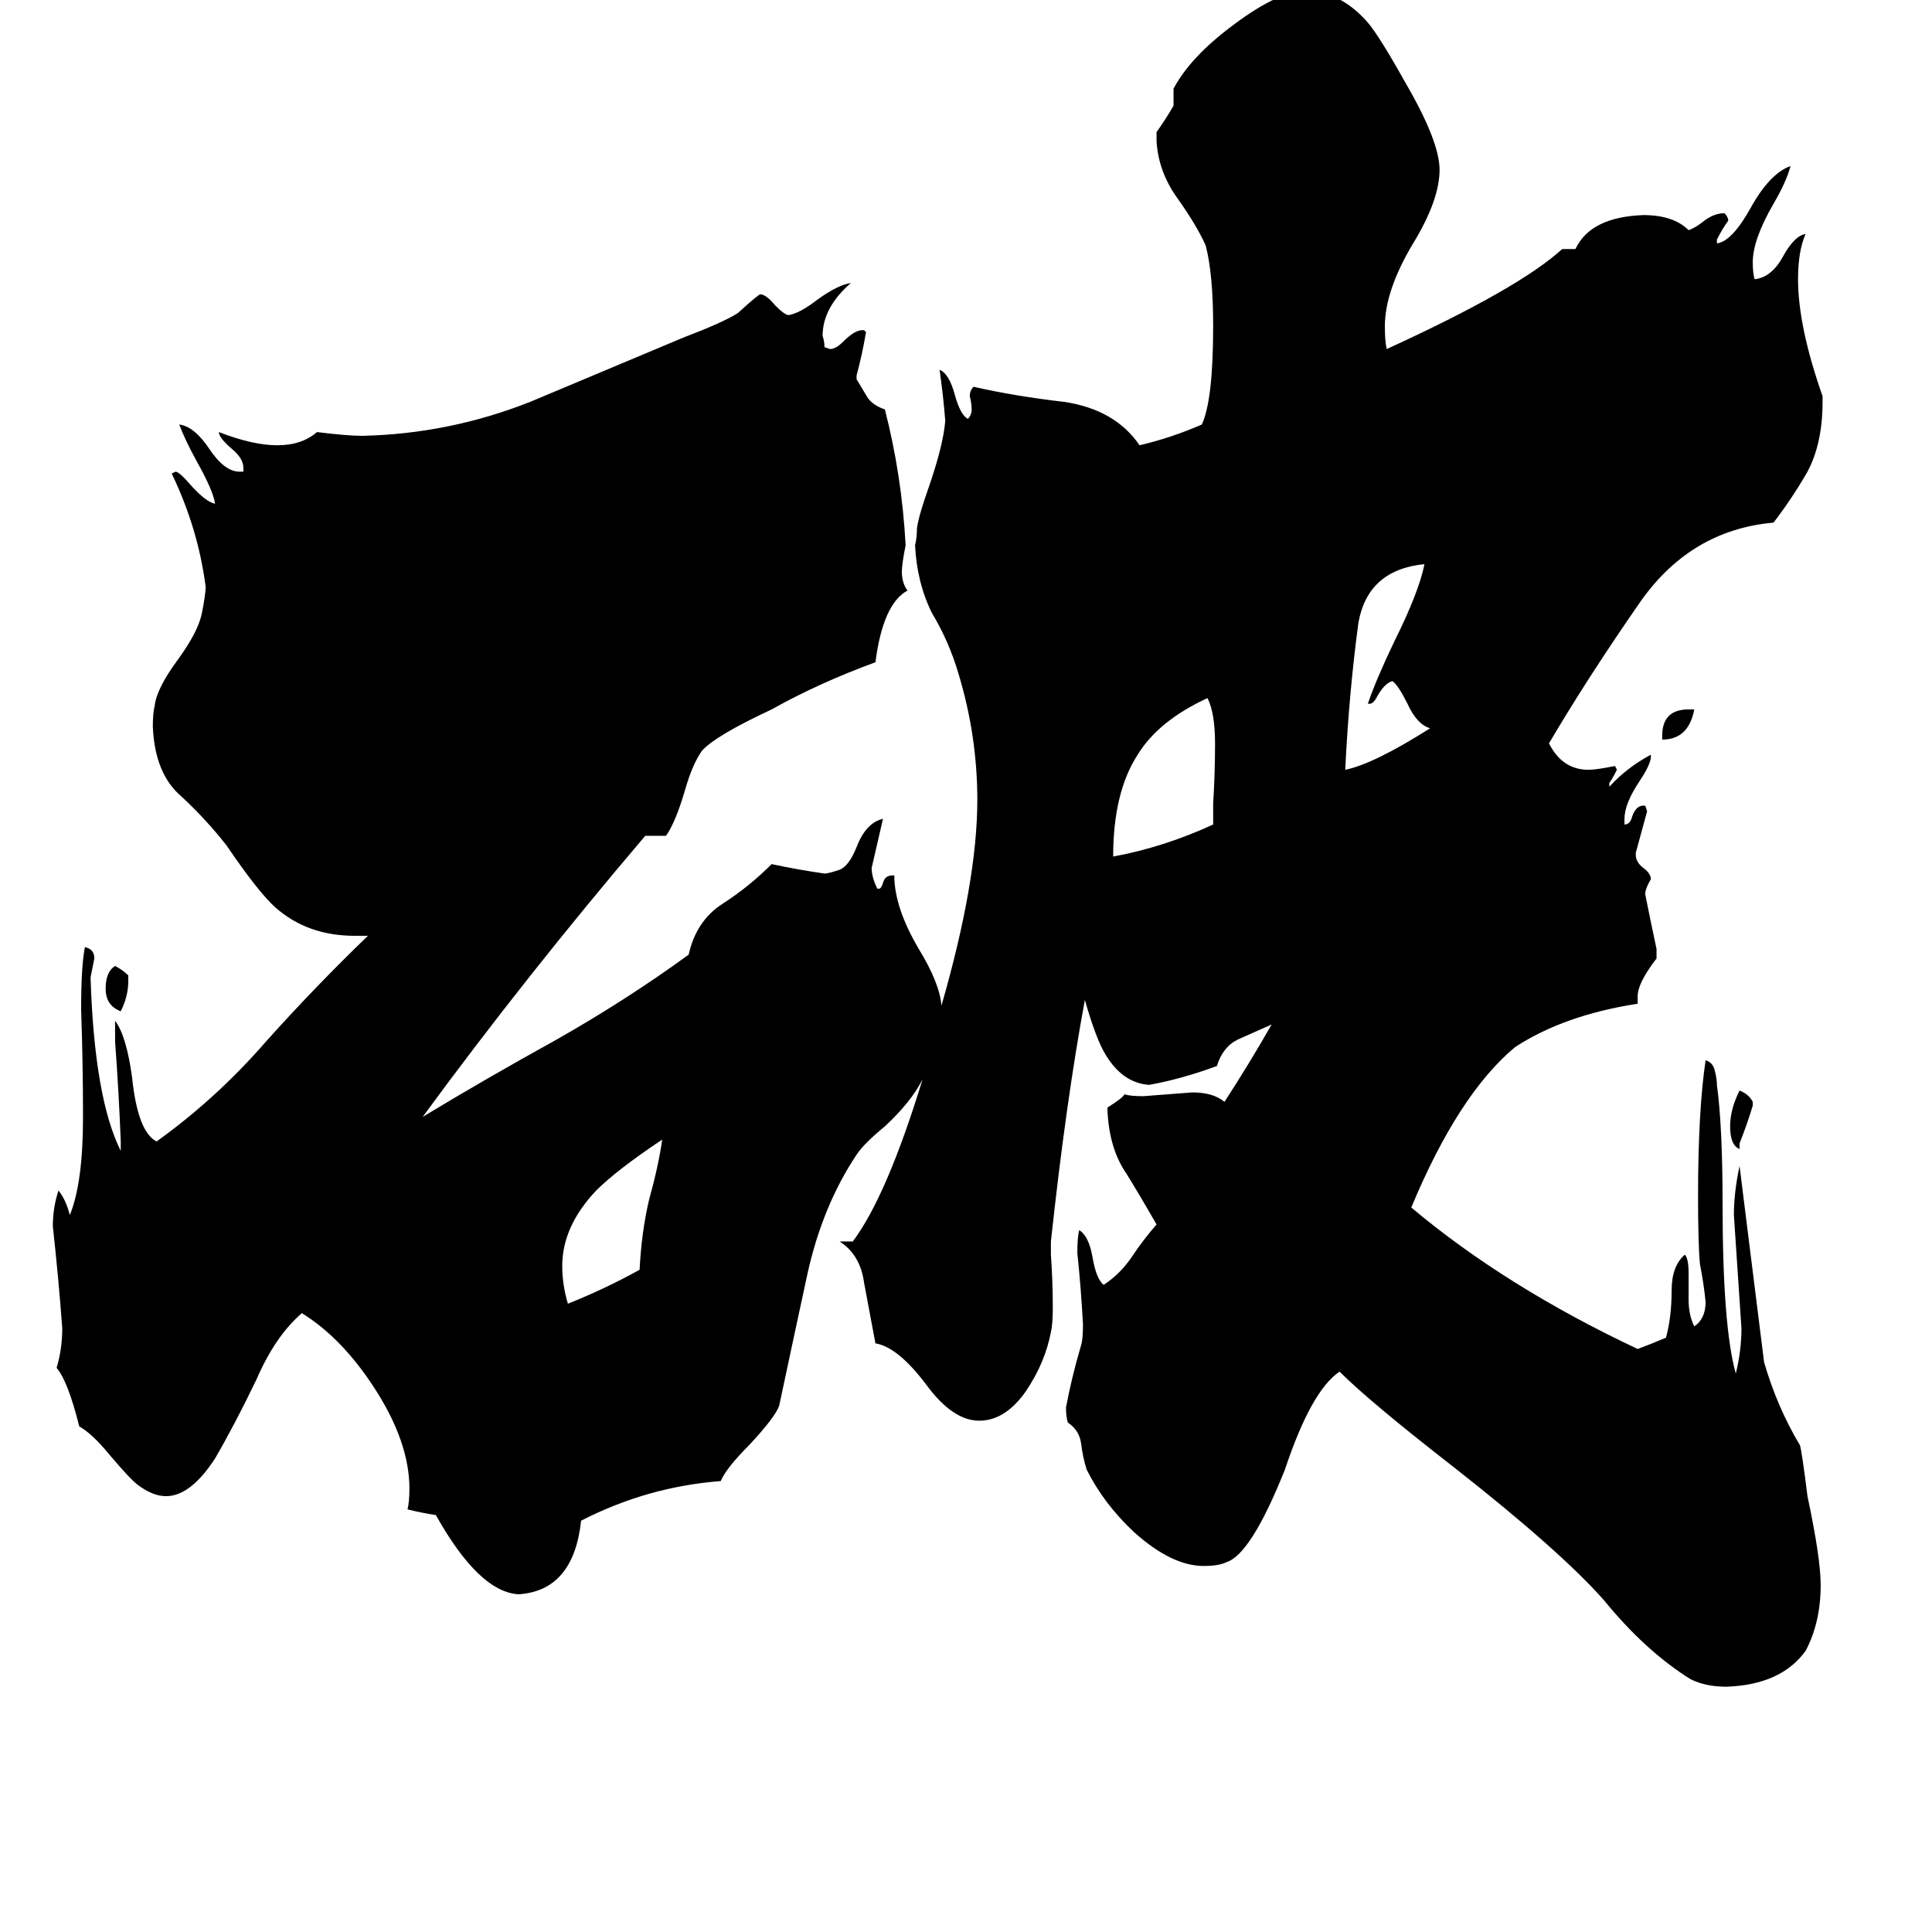 <svg xmlns="http://www.w3.org/2000/svg" viewBox="0 -800 1024 1024">
	<path fill="#000000" d="M881 -408V-410Q881 -424 895 -424H898Q895 -408 881 -408ZM68 -283V-280Q68 -272 64 -264Q56 -267 56 -276Q56 -285 61 -288Q65 -286 68 -283ZM922 -194V-191Q917 -193 917 -203Q917 -212 922 -222Q927 -220 929 -216V-214Q926 -204 922 -194ZM339 -127Q340 -147 344 -164Q349 -182 351 -196Q327 -180 316 -169Q298 -150 298 -129Q298 -119 301 -109Q321 -117 339 -127ZM726 -427H725Q729 -439 739 -460Q752 -486 755 -501Q725 -498 720 -470Q715 -433 713 -392Q728 -395 758 -414Q751 -416 746 -427Q741 -437 738 -439Q734 -438 730 -431Q728 -427 726 -427ZM643 -363V-374Q644 -390 644 -406Q644 -422 640 -430Q614 -418 603 -400Q590 -380 590 -346Q617 -351 643 -363ZM895 -125V-111Q895 -103 898 -97Q904 -101 904 -110Q903 -120 901 -130Q900 -141 900 -166Q900 -211 904 -238Q908 -237 909 -232Q910 -228 910 -225Q913 -203 913 -162Q913 -97 920 -72Q923 -84 923 -96Q921 -126 919 -156Q919 -168 922 -182L935 -78Q942 -54 954 -34Q955 -31 958 -7Q965 26 965 40Q965 60 957 75Q944 93 915 94Q904 94 896 90Q872 75 850 48Q827 22 771 -22Q726 -57 710 -73Q695 -63 681 -21Q663 24 650 28Q646 30 638 30Q621 30 601 12Q585 -3 576 -21Q574 -27 573 -35Q572 -42 566 -46Q565 -49 565 -54Q568 -70 573 -87Q574 -90 574 -98Q573 -117 571 -136Q571 -144 572 -148Q577 -145 579 -134Q581 -122 585 -119Q594 -125 600 -134Q606 -143 613 -151Q605 -165 597 -178Q588 -191 587 -211V-213Q595 -218 596 -220Q599 -219 606 -219Q619 -220 632 -221Q643 -221 649 -216Q662 -236 674 -257Q665 -253 656 -249Q648 -245 645 -235Q626 -228 609 -225Q595 -226 586 -241Q581 -249 575 -270Q565 -216 557 -142V-135Q558 -121 558 -107Q558 -98 557 -94Q554 -78 544 -63Q533 -47 519 -47Q505 -47 491 -66Q476 -86 464 -88Q461 -104 458 -120Q456 -135 445 -142H452Q470 -166 489 -228Q483 -216 469 -203Q458 -194 454 -188Q436 -161 428 -125Q420 -88 413 -55Q411 -49 397 -34Q385 -22 382 -15Q343 -12 308 6Q304 43 275 45Q254 44 231 3Q224 2 216 0Q217 -4 217 -11Q217 -36 198 -65Q181 -91 160 -104Q146 -92 136 -69Q125 -46 114 -27Q101 -7 88 -7Q81 -7 73 -13Q69 -16 58 -29Q49 -40 42 -44Q36 -68 30 -75Q33 -85 33 -96Q31 -123 28 -150Q28 -160 31 -169Q35 -164 37 -156Q44 -173 44 -208Q44 -236 43 -265Q43 -288 45 -298Q50 -297 50 -292Q49 -287 48 -282Q50 -218 64 -190V-195Q63 -221 61 -248V-259Q67 -251 70 -229Q73 -200 83 -195Q115 -218 141 -248Q167 -277 195 -304H188Q163 -304 146 -319Q137 -327 120 -352Q109 -366 96 -378Q82 -390 81 -415Q81 -422 82 -426Q83 -435 94 -450Q105 -465 107 -475Q109 -485 109 -489Q105 -520 91 -549L93 -550Q95 -550 101 -543Q109 -534 114 -533Q113 -540 104 -556Q98 -567 95 -575Q103 -574 111 -562Q119 -550 127 -550H129V-552Q129 -557 123 -562Q116 -568 116 -571Q134 -564 147 -564Q160 -564 168 -571Q184 -569 192 -569Q238 -570 281 -587Q324 -605 362 -621Q383 -629 391 -634Q402 -644 403 -644Q406 -644 411 -638Q416 -633 418 -633Q424 -634 433 -641Q444 -649 451 -650Q436 -637 436 -622Q437 -619 437 -616L440 -615Q443 -615 447 -619Q453 -625 457 -625H458L459 -624Q457 -612 454 -601V-599Q457 -594 460 -589Q463 -585 469 -583Q478 -548 480 -511Q478 -501 478 -497Q478 -491 481 -487Q468 -480 464 -449Q434 -438 409 -424Q379 -410 372 -402Q367 -395 363 -381Q358 -364 353 -357H342Q279 -283 224 -208Q257 -228 295 -249Q332 -270 365 -294Q369 -312 383 -321Q397 -330 409 -342Q423 -339 437 -337Q439 -337 445 -339Q450 -341 454 -351Q459 -364 468 -366Q465 -353 462 -340Q462 -335 465 -329H466Q467 -329 468 -332Q469 -336 473 -336H474Q474 -319 487 -297Q498 -279 499 -267Q518 -333 518 -376Q518 -410 508 -443Q503 -460 494 -475Q486 -491 485 -511Q486 -515 486 -520Q487 -527 492 -541Q500 -564 501 -577Q500 -590 498 -604Q503 -602 506 -591Q509 -580 513 -578Q515 -580 515 -583Q515 -586 514 -590Q514 -593 516 -595Q538 -590 564 -587Q591 -583 604 -564Q621 -568 637 -575Q643 -588 643 -627Q643 -655 639 -670Q634 -681 624 -695Q614 -709 613 -725V-730Q618 -737 622 -744V-753Q631 -770 654 -787Q678 -805 693 -805H695Q712 -803 725 -788Q731 -781 745 -756Q763 -725 763 -710Q763 -694 749 -671Q734 -646 734 -627Q734 -619 735 -615Q805 -647 828 -668H835Q843 -685 871 -686Q887 -686 895 -678Q898 -679 902 -682Q908 -687 914 -687Q916 -685 916 -683Q913 -679 910 -673V-671Q918 -672 928 -690Q938 -708 949 -712Q947 -704 940 -692Q929 -673 929 -661Q929 -655 930 -652Q939 -653 945 -664Q951 -675 957 -676Q953 -667 953 -652Q953 -627 966 -590V-587Q966 -565 958 -550Q950 -536 940 -523Q895 -519 868 -479Q841 -440 821 -406Q828 -392 842 -392Q846 -392 856 -394L857 -392Q855 -388 853 -385V-383Q862 -393 875 -400V-399Q875 -395 869 -386Q861 -374 861 -366V-363Q864 -363 865 -367Q867 -373 871 -373H872L873 -370Q870 -359 867 -348V-347Q867 -343 871 -340Q875 -337 875 -334Q872 -329 872 -326Q875 -311 878 -297V-292Q868 -279 868 -272V-268Q829 -262 803 -245Q773 -220 748 -160Q798 -118 868 -85Q876 -88 883 -91Q886 -102 886 -116Q886 -129 893 -135Q895 -133 895 -125Z"/>
</svg>